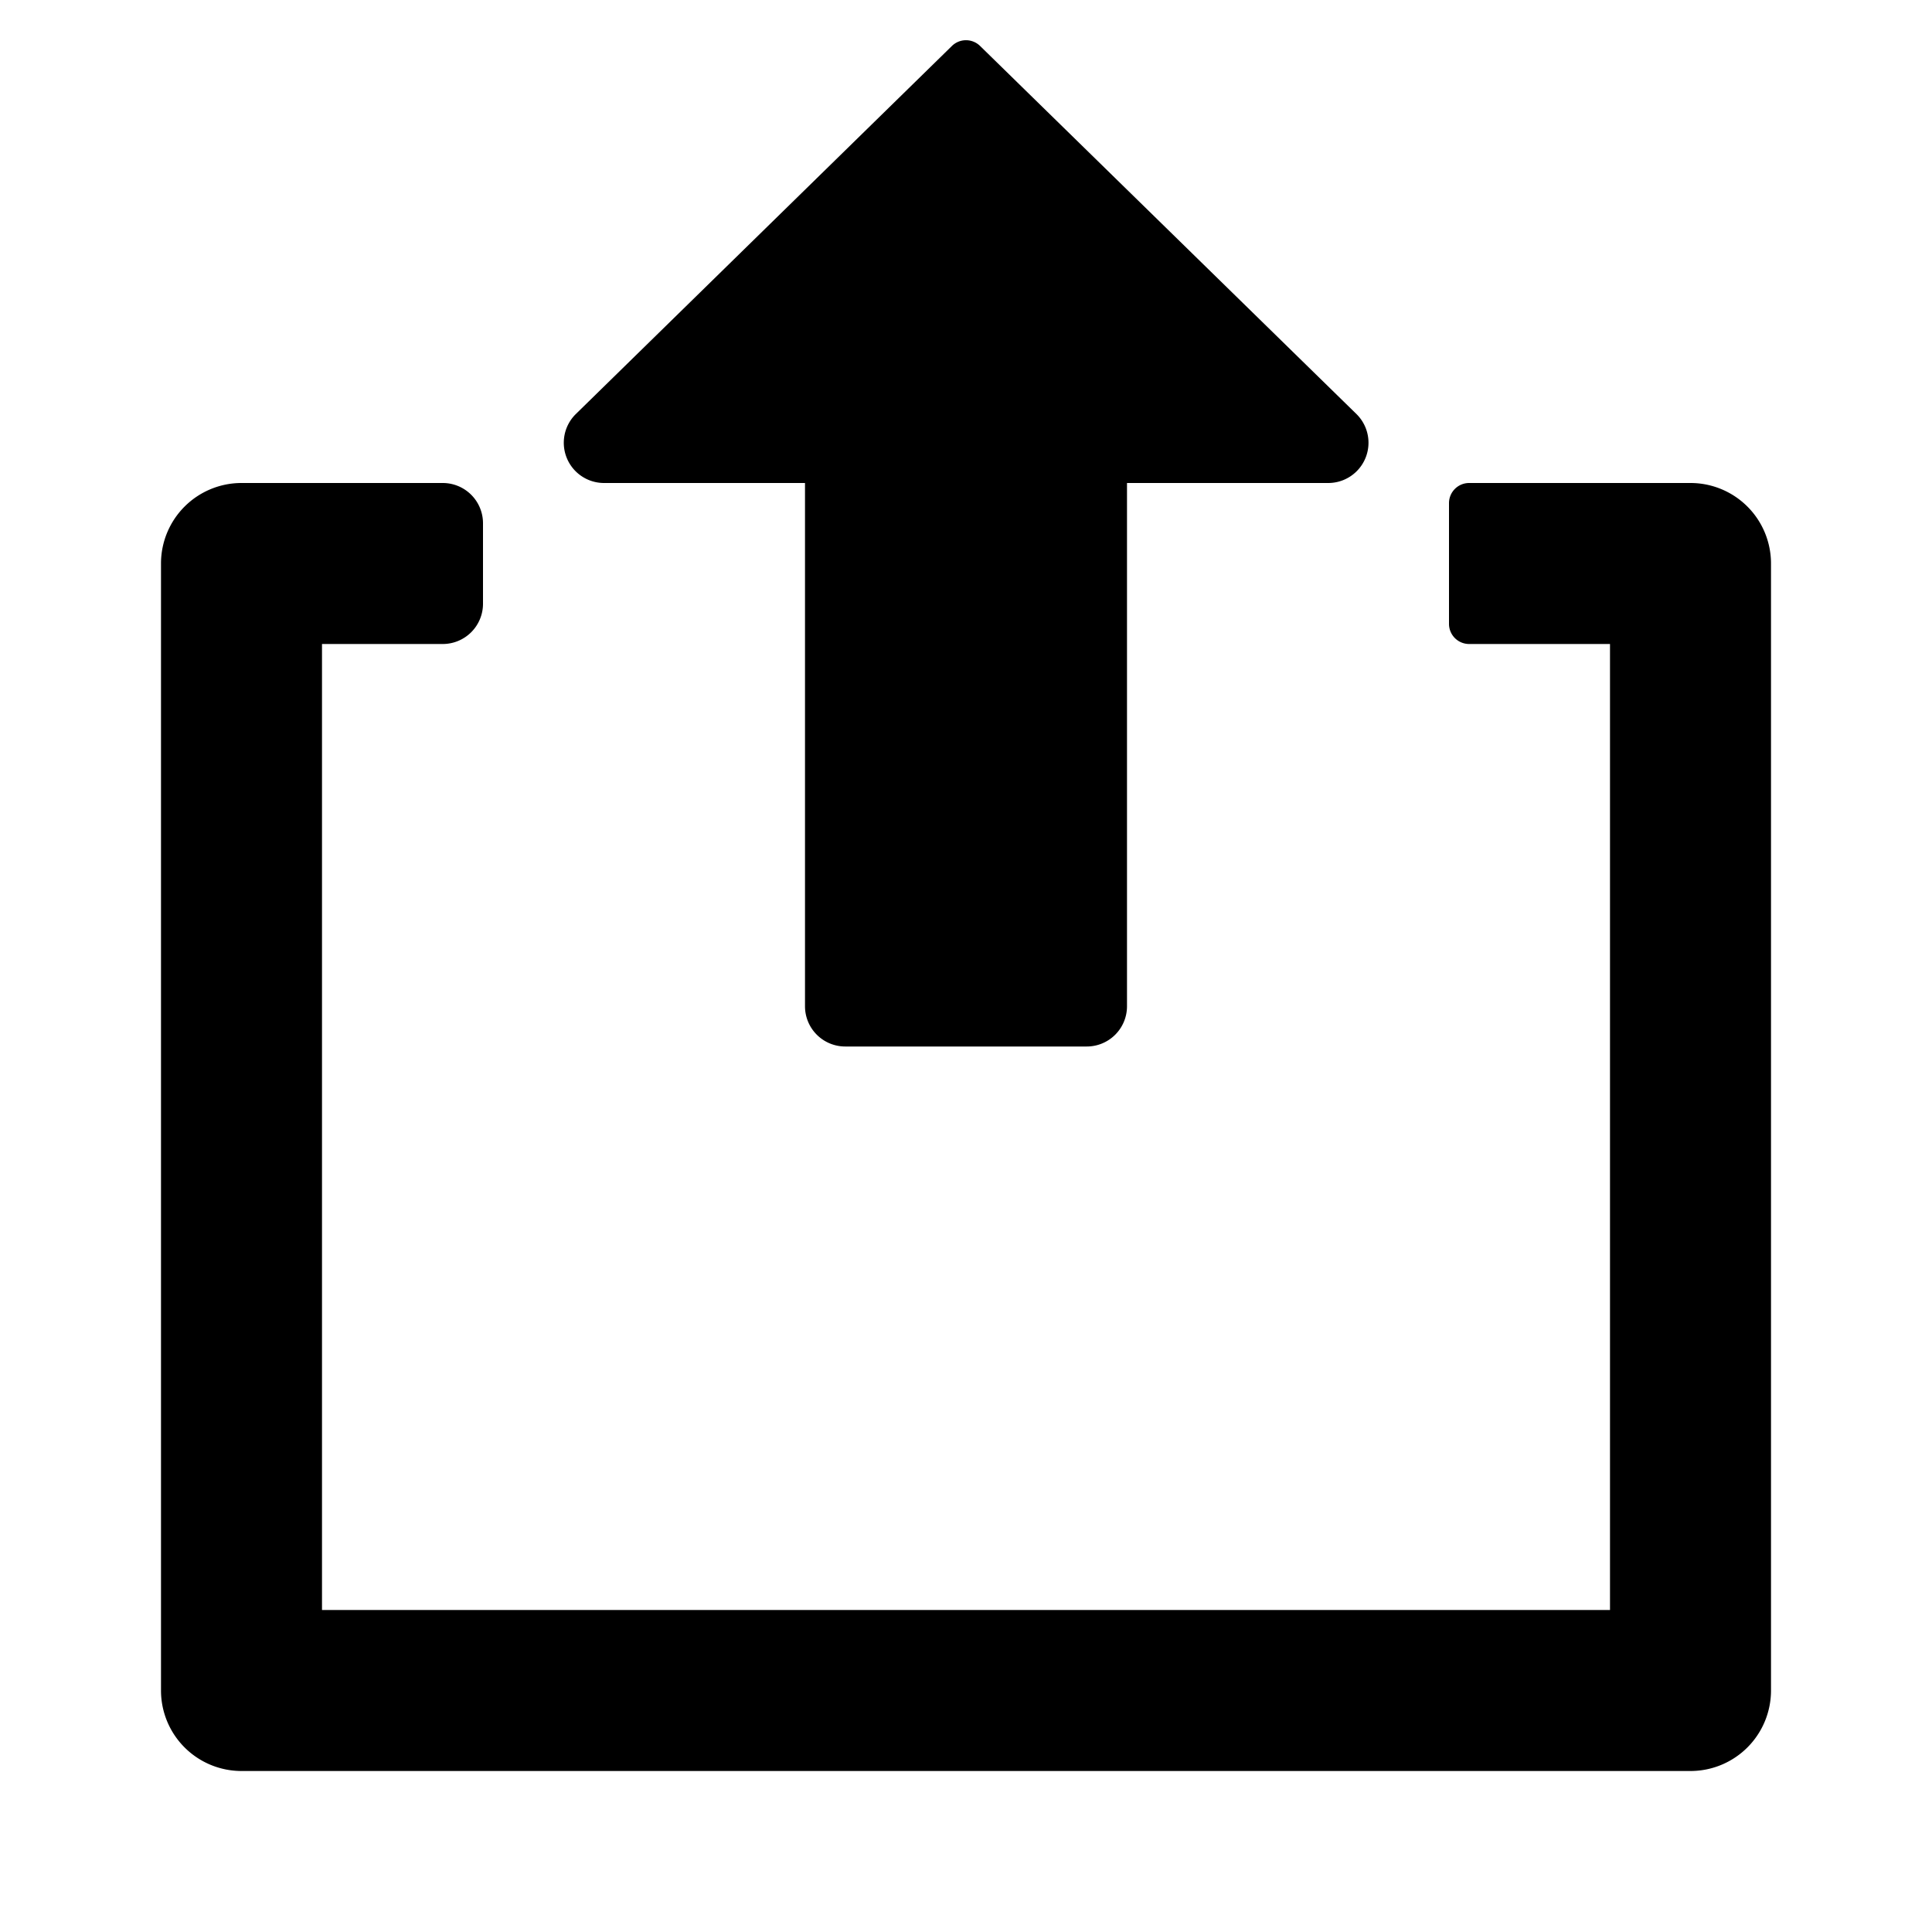 <svg xmlns="http://www.w3.org/2000/svg" height="48" viewBox="0 0 48 48" width="48"><path d="M42 12h-5.5a.5.5 0 00-.5.5v3a.5.5 0 00.5.5H40v24H8V16h3a1 1 0 001-1v-2a1 1 0 00-1-1H6a2 2 0 00-2 2v28a2 2 0 002 2h36a2 2 0 002-2V14a2 2 0 00-2-2z"/><path d="M23.646 1.146L14.3 10.293A1 1 0 0015 12h5v13a1 1 0 001 1h6a1 1 0 001-1V12h5a1 1 0 00.707-1.707l-9.353-9.147a.5.5 0 00-.708 0z"/></svg>